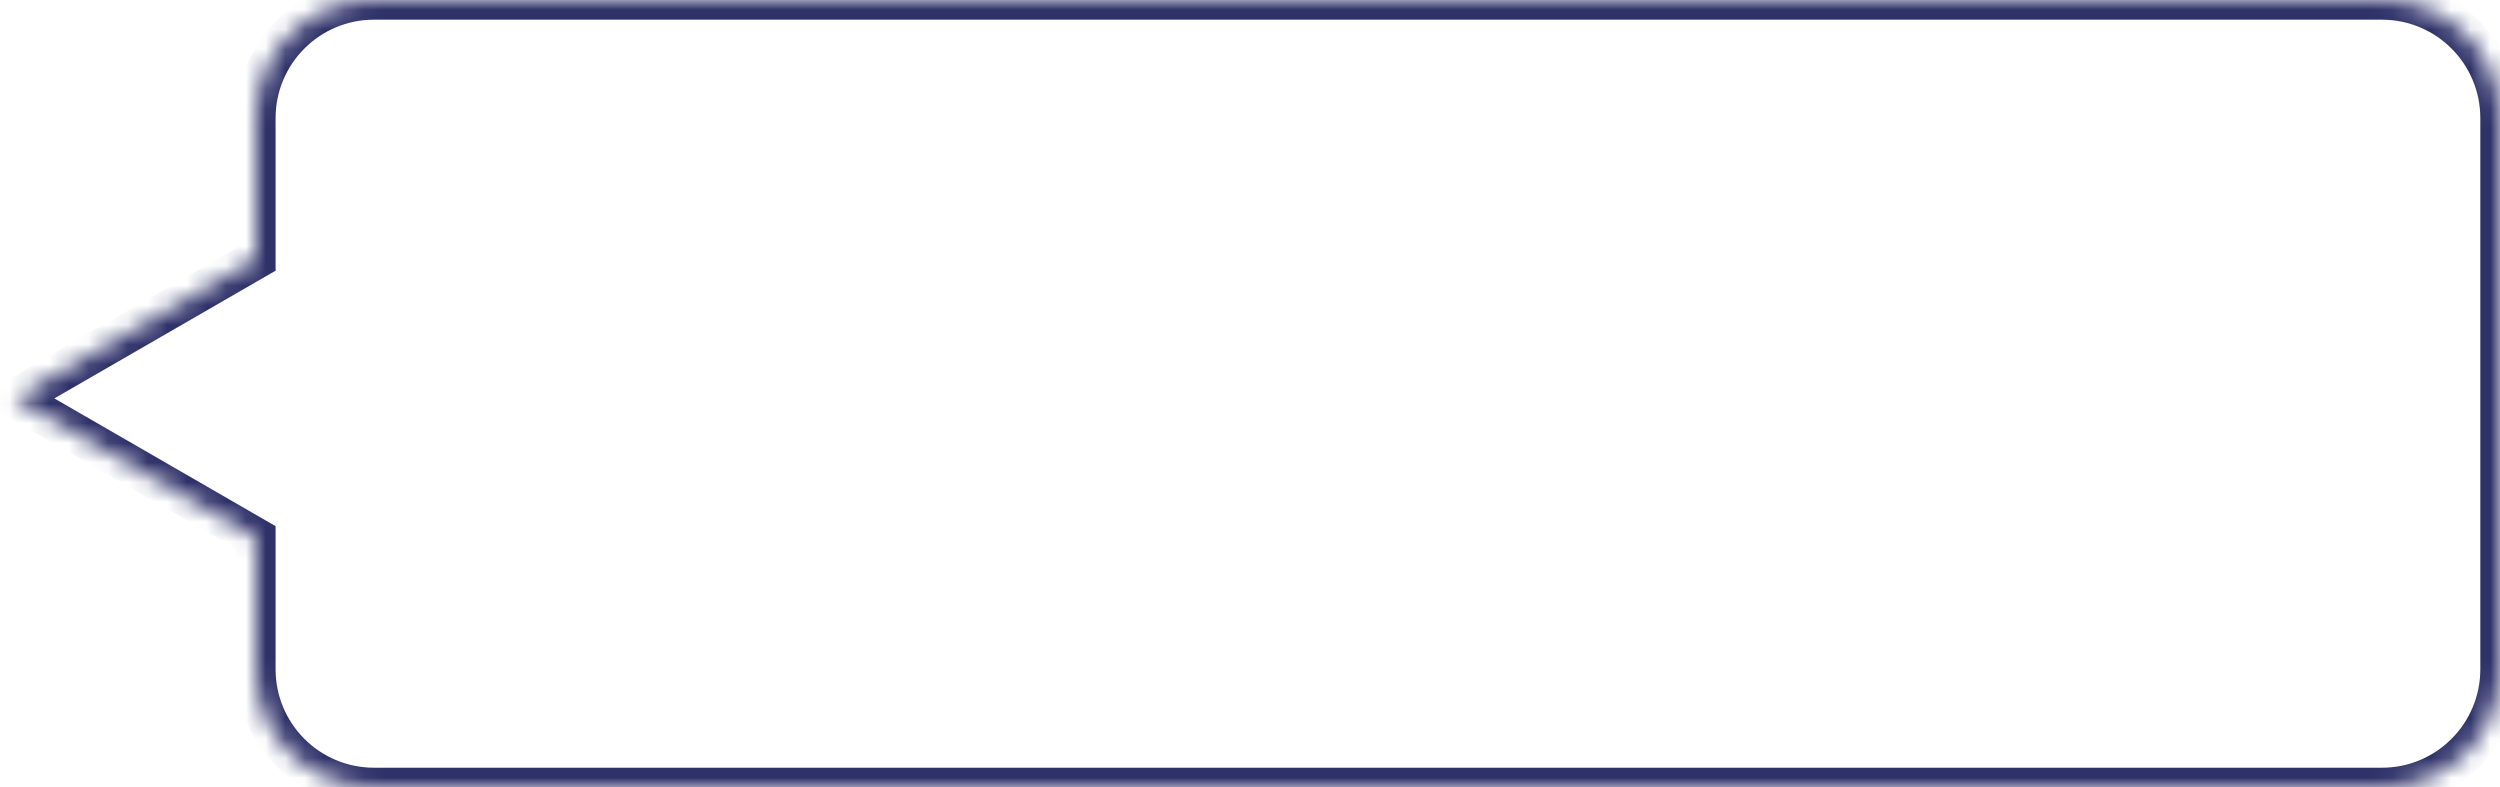 <svg width="127" height="40" viewBox="0 0 127 40" fill="none" xmlns="http://www.w3.org/2000/svg">
<mask id="path-1-inside-1" fill="white">
<path fill-rule="evenodd" clip-rule="evenodd" d="M19 0C15.686 0 13 2.686 13 6V13.173L0.761 20.239L13 27.306V34C13 37.314 15.686 40 19 40H121C124.314 40 127 37.314 127 34V6C127 2.686 124.314 0 121 0H19Z"/>
</mask>
<path d="M13 13.173L13.5 14.039L14 13.75V13.173H13ZM0.761 20.239L0.261 19.373L-1.239 20.239L0.261 21.105L0.761 20.239ZM13 27.306H14V26.728L13.5 26.44L13 27.306ZM14 6C14 3.239 16.239 1 19 1V-1C15.134 -1 12 2.134 12 6H14ZM14 13.173V6H12V13.173H14ZM1.261 21.105L13.5 14.039L12.5 12.307L0.261 19.373L1.261 21.105ZM13.5 26.44L1.261 19.373L0.261 21.105L12.5 28.172L13.5 26.44ZM14 34V27.306H12V34H14ZM19 39C16.239 39 14 36.761 14 34H12C12 37.866 15.134 41 19 41V39ZM121 39H19V41H121V39ZM126 34C126 36.761 123.761 39 121 39V41C124.866 41 128 37.866 128 34H126ZM126 6V34H128V6H126ZM121 1C123.761 1 126 3.239 126 6H128C128 2.134 124.866 -1 121 -1V1ZM19 1H121V-1H19V1Z" fill="#2F3269" mask="url(#path-1-inside-1)"/>
</svg>
